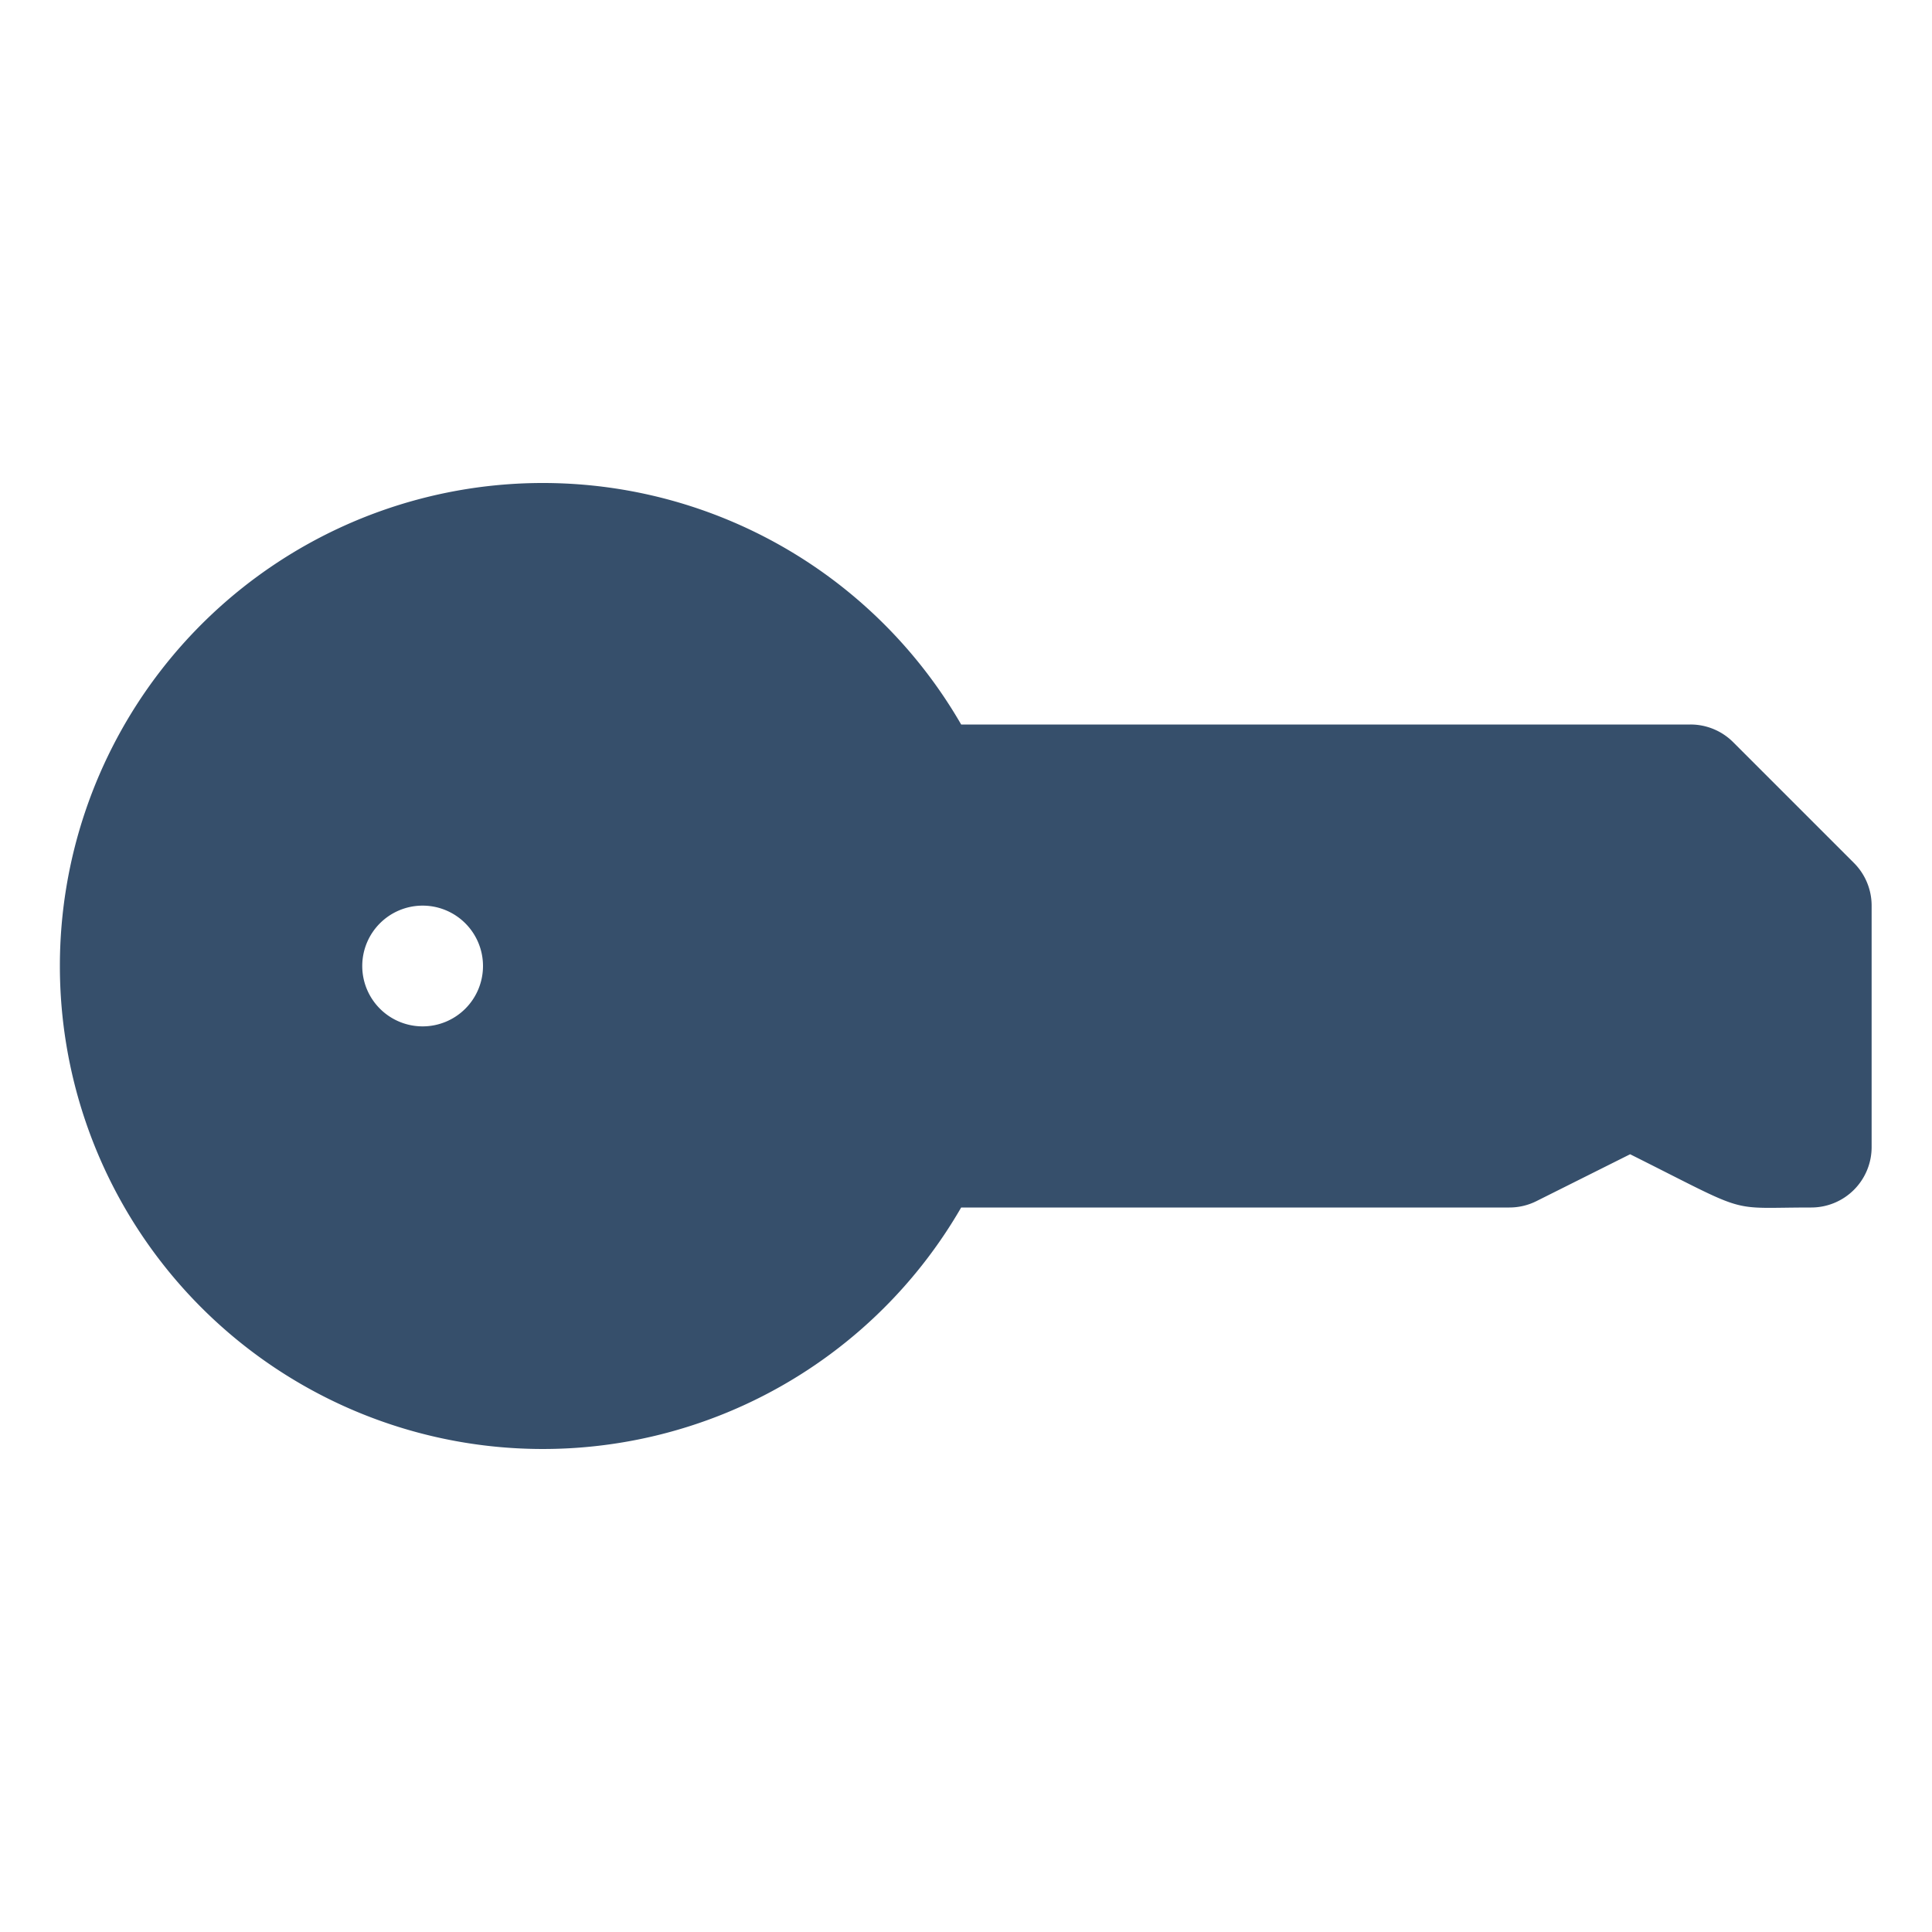 <svg xmlns="http://www.w3.org/2000/svg" viewBox="0 0 32 32"><title>key</title><g id="key"><rect width="32" height="32" style="fill:none"/><path d="M30.707,14.293l-2-2A.999.999,0,0,0,28,12H15.92a8,8,0,1,0,0,8H25a1,1,0,0,0,.447-.105L27,19.118C29.031,20.134,28.574,20,30,20a1,1,0,0,0,1-1V15A.999.999,0,0,0,30.707,14.293ZM7,17a1,1,0,1,1,1-1A1,1,0,0,1,7,17Z" style="fill:#364f6b"/></g></svg>